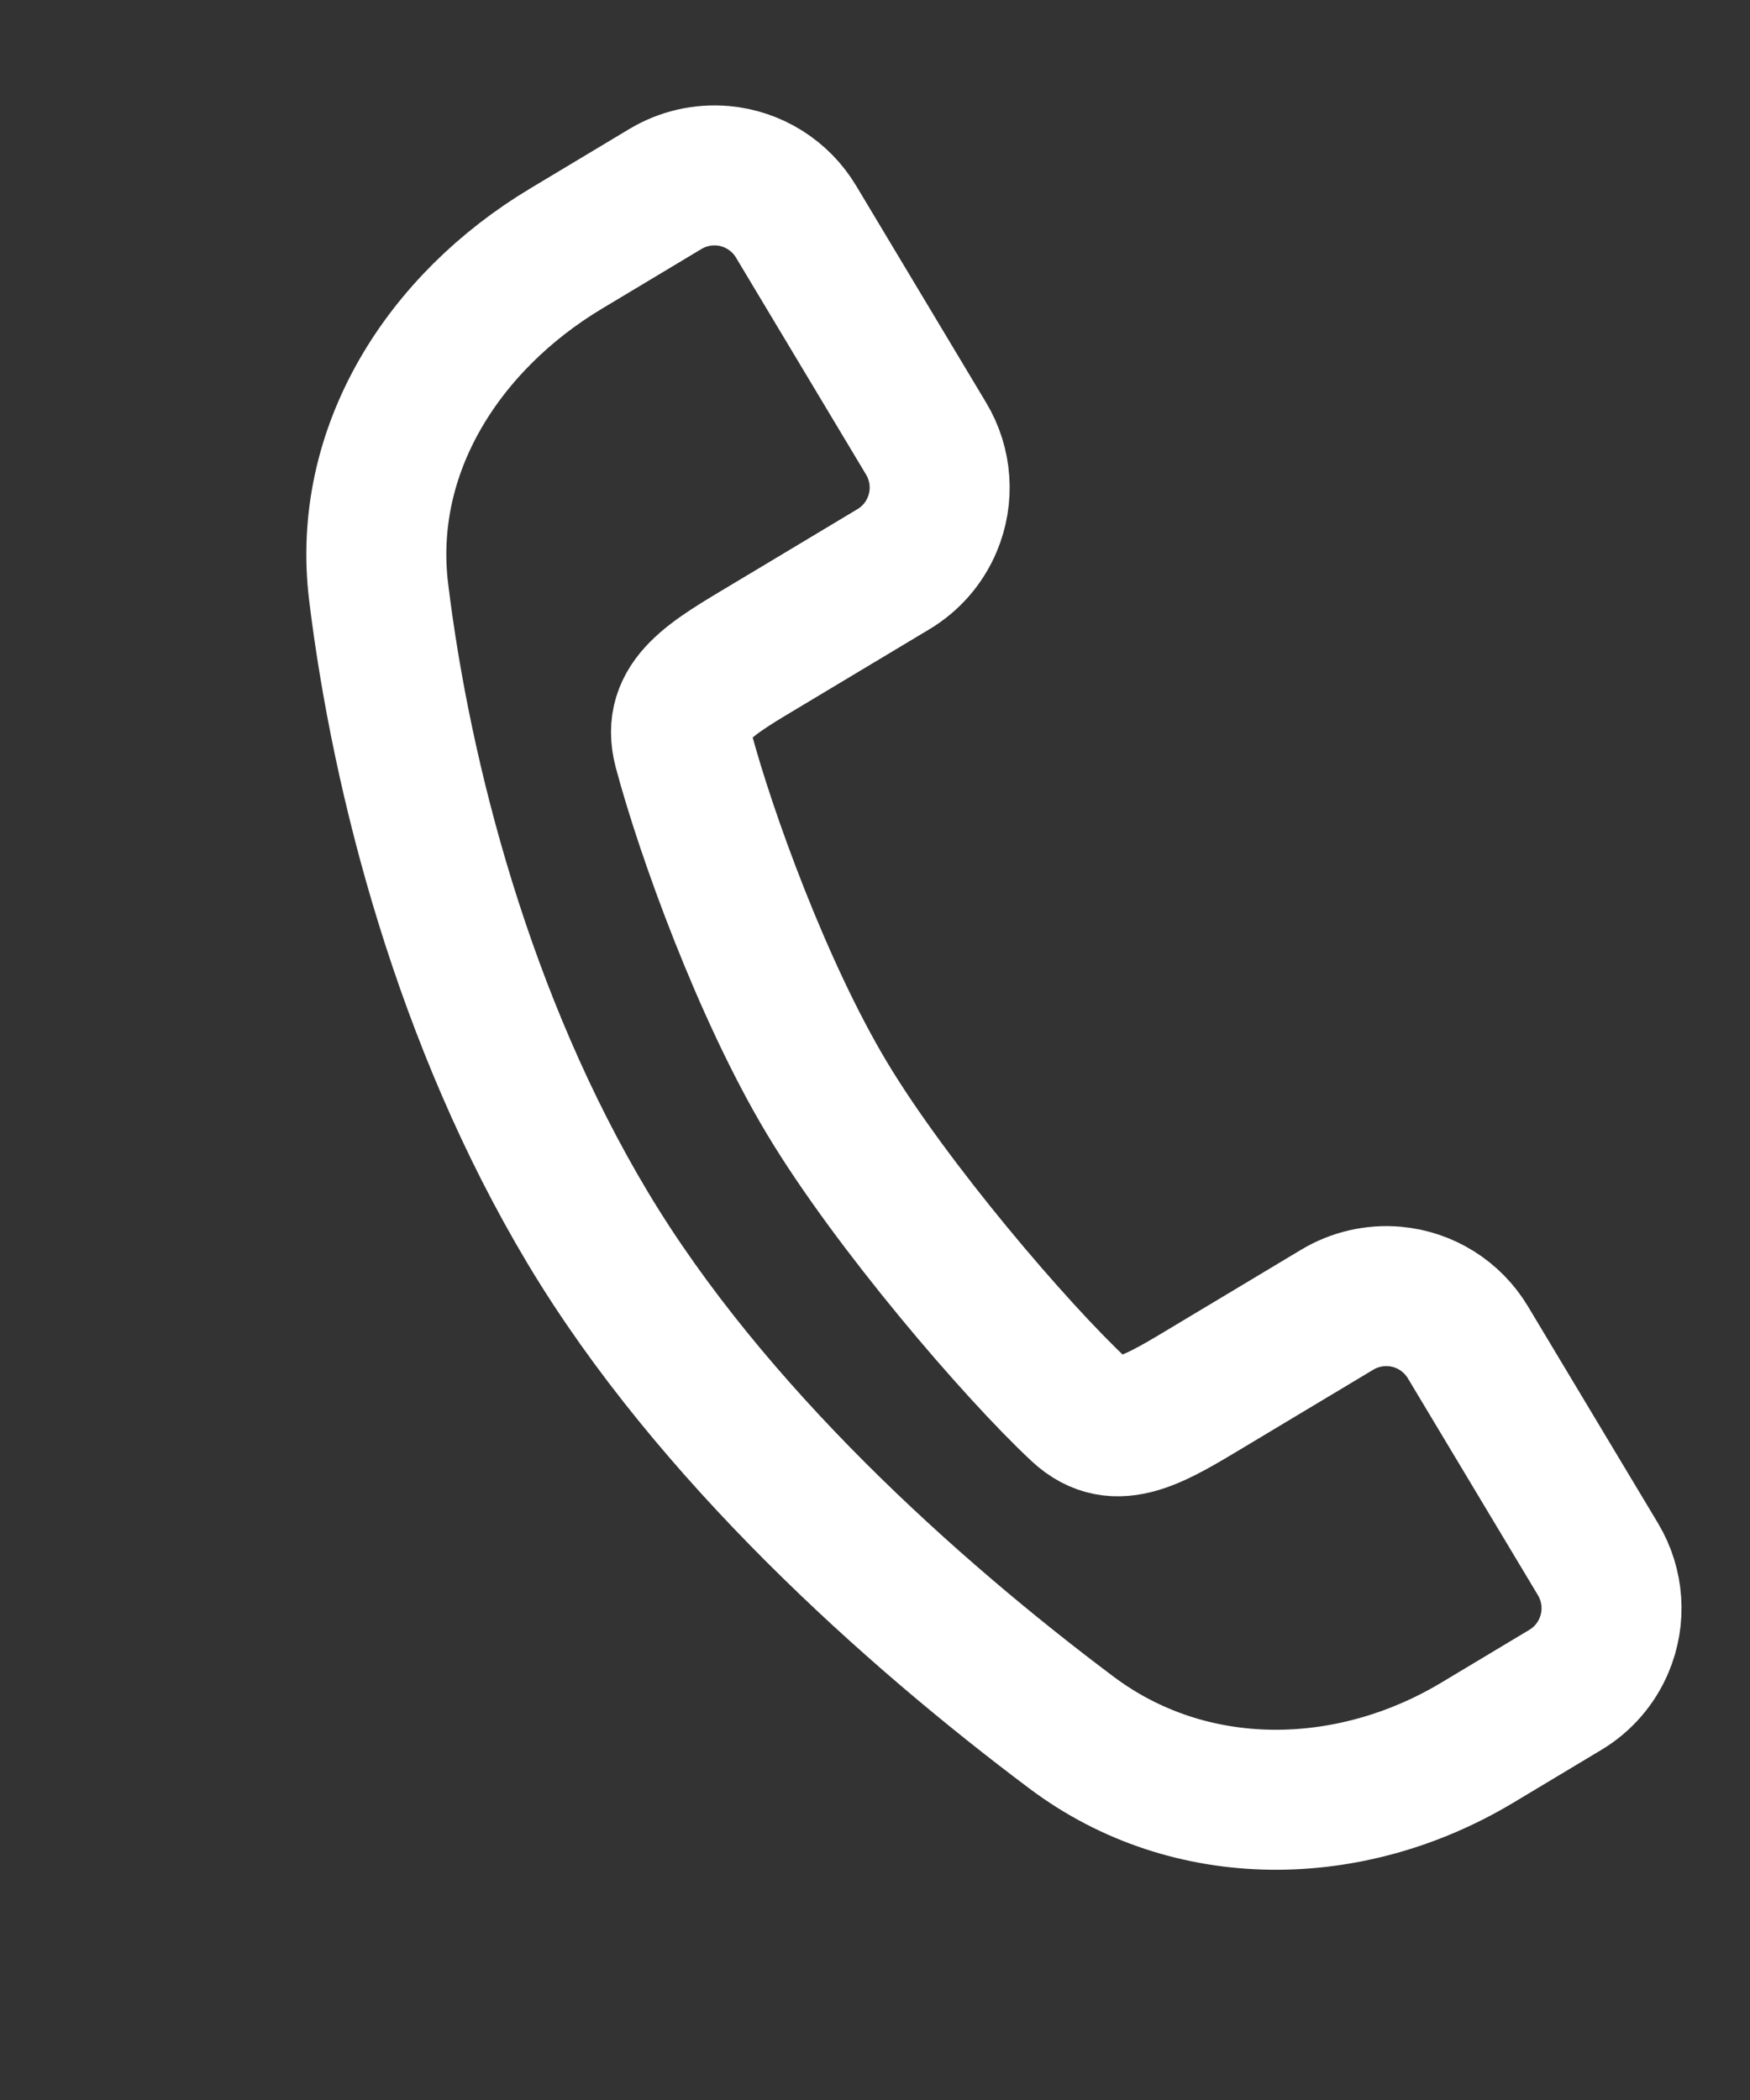 <svg width="25" height="30" viewBox="0 0 25 30" fill="none" xmlns="http://www.w3.org/2000/svg">
<rect x="0" y="0" width="25" height="30" fill="#333333" stroke="none"/>
<path d="M22.829 22.276L20.97 19.176C20.746 18.803 20.357 18.559 19.924 18.521C19.638 18.496 19.351 18.562 19.105 18.709L17.319 19.78C16.503 20.269 15.949 20.635 15.419 20.142C14.515 19.299 12.731 17.217 11.812 15.684C10.893 14.151 10.081 11.902 9.763 10.707C9.578 10.007 10.162 9.691 10.978 9.202L12.764 8.131C13.01 7.984 13.203 7.762 13.315 7.498C13.486 7.097 13.454 6.639 13.23 6.266L11.372 3.166C11.148 2.793 10.759 2.549 10.326 2.511C10.04 2.486 9.753 2.552 9.507 2.699L8.087 3.551C6.336 4.601 5.162 6.429 5.409 8.456C5.736 11.134 6.63 14.594 8.401 17.548C10.149 20.464 13.014 23.032 15.308 24.752C17.005 26.025 19.283 25.987 21.103 24.896L22.362 24.141C22.608 23.994 22.801 23.772 22.913 23.508C23.084 23.107 23.052 22.649 22.829 22.276Z" stroke="white" stroke-width="2"/>
</svg>
